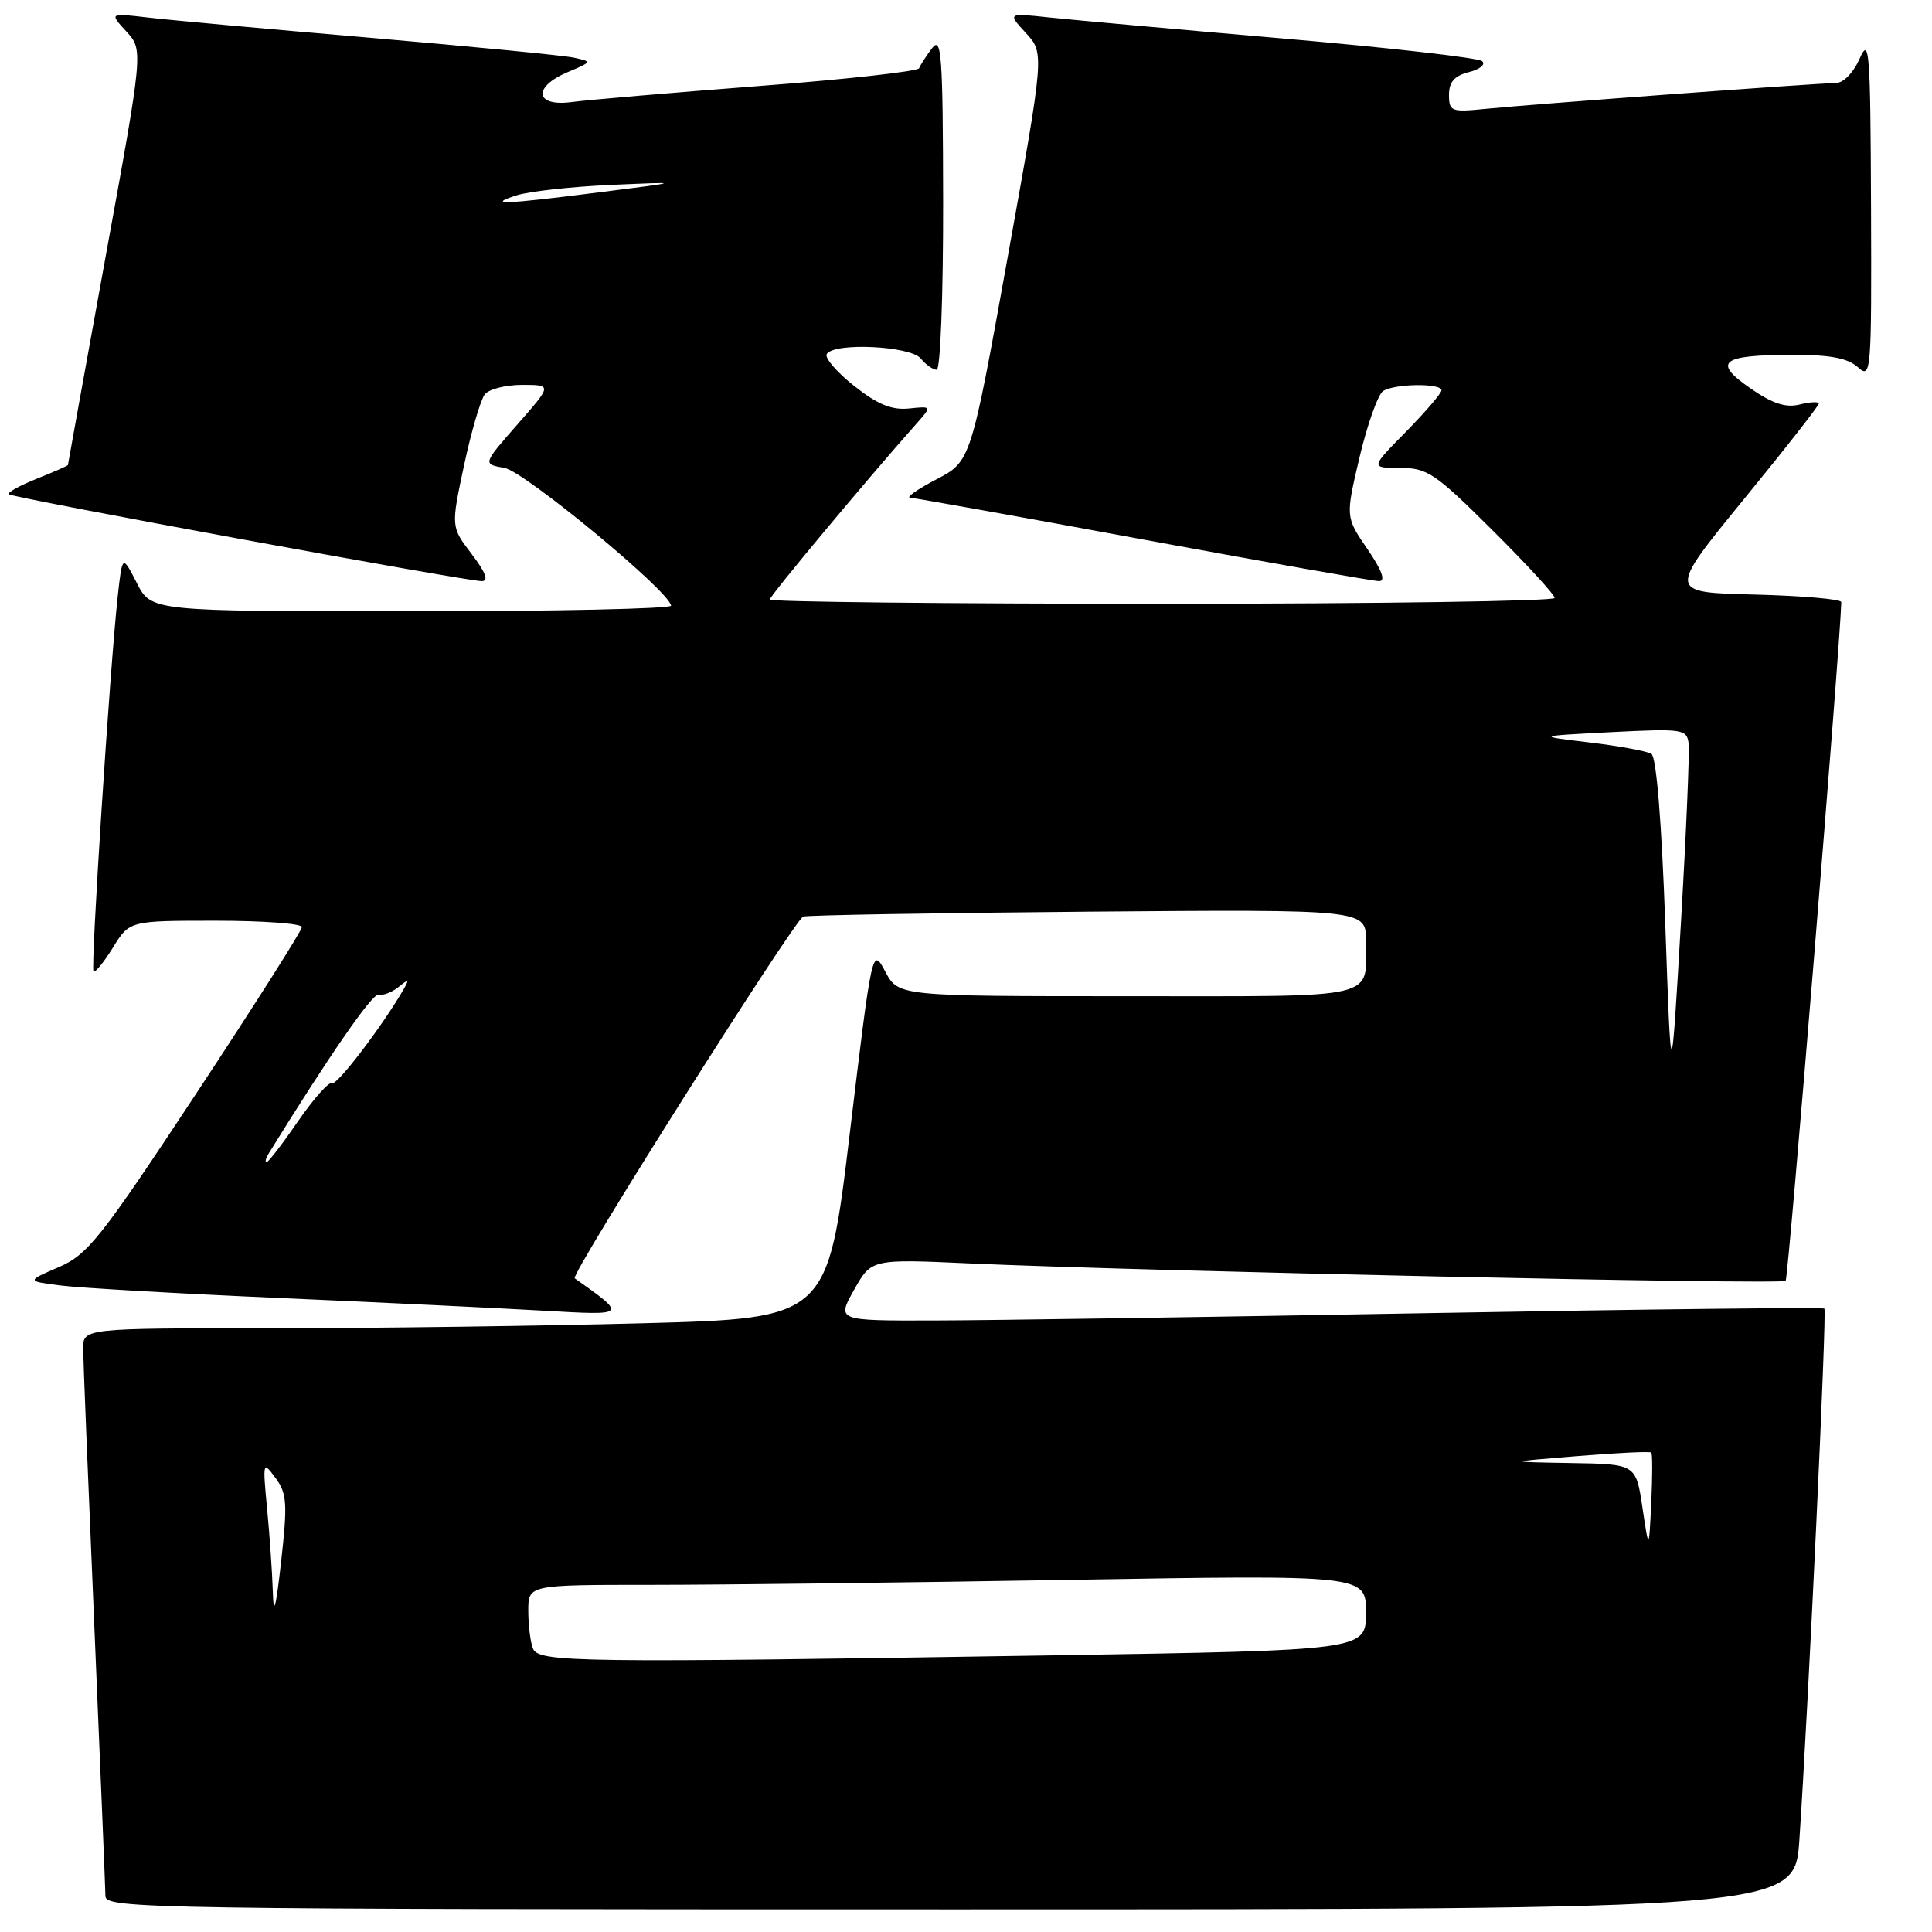 <?xml version="1.0" encoding="UTF-8" standalone="no"?>
<!DOCTYPE svg PUBLIC "-//W3C//DTD SVG 1.1//EN" "http://www.w3.org/Graphics/SVG/1.1/DTD/svg11.dtd" >
<svg xmlns="http://www.w3.org/2000/svg" xmlns:xlink="http://www.w3.org/1999/xlink" version="1.1" viewBox="0 0 256 256">
 <g >
 <path fill="currentColor"
d=" M 238.43 243.75 C 239.65 225.52 242.08 173.75 241.74 173.40 C 241.54 173.21 217.79 173.48 188.94 174.00 C 160.10 174.52 130.73 174.96 123.69 174.97 C 110.87 175.00 110.87 175.00 113.17 170.91 C 115.47 166.82 115.47 166.82 128.48 167.41 C 150.74 168.42 236.09 170.25 236.61 169.72 C 236.97 169.36 243.86 85.27 243.98 79.78 C 243.99 79.39 238.82 78.94 232.49 78.78 C 220.99 78.50 220.99 78.50 230.99 66.25 C 236.50 59.52 241.00 53.77 241.00 53.48 C 241.00 53.20 239.86 53.25 238.47 53.60 C 236.63 54.06 234.85 53.48 231.93 51.45 C 226.89 47.96 228.04 47.04 237.42 47.02 C 242.47 47.00 244.84 47.45 246.17 48.65 C 247.94 50.25 248.00 49.53 247.92 27.40 C 247.84 6.71 247.70 4.81 246.42 7.75 C 245.59 9.63 244.26 11.00 243.25 11.00 C 240.98 11.00 202.94 13.81 196.75 14.43 C 192.30 14.88 192.00 14.76 192.00 12.56 C 192.00 10.86 192.73 10.03 194.64 9.55 C 196.10 9.19 196.89 8.53 196.39 8.10 C 195.90 7.66 184.03 6.31 170.00 5.10 C 155.97 3.89 142.03 2.63 139.00 2.31 C 133.50 1.72 133.50 1.72 135.95 4.39 C 138.39 7.05 138.39 7.05 133.52 34.10 C 128.64 61.14 128.64 61.14 124.07 63.52 C 121.56 64.83 120.00 65.93 120.60 65.95 C 121.21 65.98 135.13 68.47 151.55 71.50 C 167.96 74.52 182.00 77.00 182.74 77.00 C 183.64 77.00 183.11 75.56 181.19 72.75 C 178.28 68.50 178.28 68.50 180.16 60.54 C 181.20 56.17 182.60 52.24 183.28 51.81 C 184.82 50.83 191.00 50.75 191.00 51.72 C 191.00 52.11 188.88 54.58 186.29 57.22 C 181.58 62.00 181.58 62.00 185.52 62.00 C 189.12 62.00 190.18 62.71 197.73 70.23 C 202.28 74.75 206.00 78.80 206.00 79.23 C 206.00 79.65 182.60 80.00 154.00 80.00 C 125.40 80.00 102.00 79.75 102.00 79.44 C 102.00 78.96 114.76 63.66 121.42 56.16 C 123.50 53.81 123.50 53.81 120.42 54.13 C 118.15 54.36 116.26 53.58 113.17 51.13 C 110.87 49.31 109.24 47.41 109.55 46.91 C 110.52 45.35 120.61 45.83 122.00 47.50 C 122.68 48.33 123.64 49.00 124.12 49.00 C 124.61 49.00 124.99 38.99 124.97 26.75 C 124.94 7.22 124.76 4.73 123.50 6.39 C 122.72 7.43 121.94 8.62 121.79 9.04 C 121.63 9.45 112.05 10.52 100.50 11.40 C 88.95 12.29 77.81 13.24 75.75 13.52 C 70.87 14.17 70.54 11.52 75.25 9.54 C 78.47 8.18 78.48 8.16 76.00 7.63 C 74.62 7.34 62.48 6.16 49.00 5.00 C 35.52 3.85 22.25 2.64 19.50 2.31 C 14.50 1.73 14.50 1.73 16.74 4.17 C 18.99 6.62 18.99 6.62 13.99 34.03 C 11.25 49.12 9.00 61.53 9.00 61.62 C 9.00 61.71 7.14 62.53 4.88 63.43 C 2.61 64.34 0.93 65.27 1.16 65.49 C 1.63 65.96 61.72 77.00 63.83 77.00 C 64.79 77.00 64.37 75.87 62.49 73.40 C 59.75 69.81 59.75 69.81 61.49 61.65 C 62.45 57.17 63.69 52.94 64.24 52.25 C 64.79 51.56 67.02 51.00 69.20 51.00 C 73.16 51.00 73.16 51.00 68.55 56.25 C 63.95 61.50 63.95 61.50 66.84 62.00 C 69.49 62.46 88.72 78.35 88.92 80.25 C 88.96 80.66 73.49 81.00 54.52 81.00 C 20.05 81.00 20.05 81.00 18.13 77.25 C 16.21 73.51 16.21 73.51 15.60 79.00 C 14.56 88.53 11.99 128.32 12.39 128.72 C 12.60 128.93 13.76 127.51 14.97 125.55 C 17.16 122.00 17.16 122.00 28.58 122.00 C 34.86 122.00 40.00 122.38 40.00 122.84 C 40.00 123.30 33.71 133.21 26.02 144.87 C 13.32 164.11 11.64 166.24 7.77 167.91 C 3.50 169.75 3.50 169.75 8.00 170.33 C 10.48 170.65 23.52 171.40 37.00 171.99 C 50.48 172.58 66.22 173.34 72.00 173.67 C 83.17 174.31 83.14 174.34 76.15 169.38 C 75.53 168.94 105.31 121.82 106.43 121.45 C 107.02 121.26 124.04 120.97 144.25 120.80 C 181.00 120.50 181.00 120.50 181.00 124.67 C 181.00 132.54 183.31 132.00 149.42 132.00 C 119.05 132.00 119.05 132.00 117.31 128.75 C 115.57 125.50 115.57 125.50 112.61 150.09 C 109.66 174.69 109.66 174.69 85.08 175.34 C 71.56 175.70 49.36 176.00 35.75 176.00 C 11.00 176.00 11.00 176.00 11.02 178.75 C 11.03 180.26 11.70 196.80 12.50 215.50 C 13.29 234.20 13.96 250.29 13.97 251.25 C 14.00 252.91 20.01 253.00 125.91 253.00 C 237.81 253.00 237.81 253.00 238.43 243.75 Z  M 70.61 218.42 C 70.27 217.55 70.00 215.30 70.00 213.42 C 70.00 210.00 70.00 210.00 86.34 210.00 C 95.32 210.00 120.30 209.70 141.84 209.34 C 181.00 208.68 181.00 208.68 181.00 213.67 C 181.00 218.67 181.00 218.67 139.75 219.34 C 76.25 220.35 71.32 220.29 70.61 218.42 Z  M 36.15 210.90 C 36.07 208.36 35.73 203.41 35.39 199.90 C 34.80 193.67 34.83 193.56 36.50 195.83 C 38.02 197.88 38.11 199.23 37.26 206.83 C 36.55 213.16 36.25 214.25 36.15 210.90 Z  M 217.63 199.75 C 216.77 194.00 216.77 194.00 208.13 193.86 C 199.50 193.71 199.50 193.71 209.00 192.94 C 214.22 192.51 218.63 192.30 218.80 192.47 C 218.97 192.63 218.96 195.63 218.80 199.13 C 218.49 205.50 218.49 205.50 217.63 199.75 Z  M 35.63 152.80 C 43.68 139.77 49.37 131.56 50.18 131.79 C 50.75 131.94 51.92 131.49 52.80 130.79 C 54.13 129.70 54.25 129.74 53.53 131.00 C 50.80 135.78 44.63 143.89 44.02 143.51 C 43.62 143.26 41.60 145.52 39.52 148.53 C 37.45 151.54 35.56 154.00 35.32 154.00 C 35.08 154.00 35.22 153.46 35.63 152.80 Z  M 220.66 122.52 C 220.18 108.92 219.48 100.30 218.82 99.89 C 218.24 99.53 214.55 98.85 210.63 98.38 C 203.50 97.53 203.50 97.53 213.50 97.01 C 222.95 96.53 223.51 96.61 223.75 98.50 C 223.89 99.60 223.43 110.40 222.72 122.50 C 221.43 144.50 221.43 144.50 220.66 122.52 Z  M 68.50 25.87 C 70.15 25.35 75.78 24.73 81.00 24.50 C 90.50 24.08 90.50 24.08 79.50 25.47 C 66.67 27.10 64.38 27.18 68.50 25.87 Z "/>
</g>
</svg>